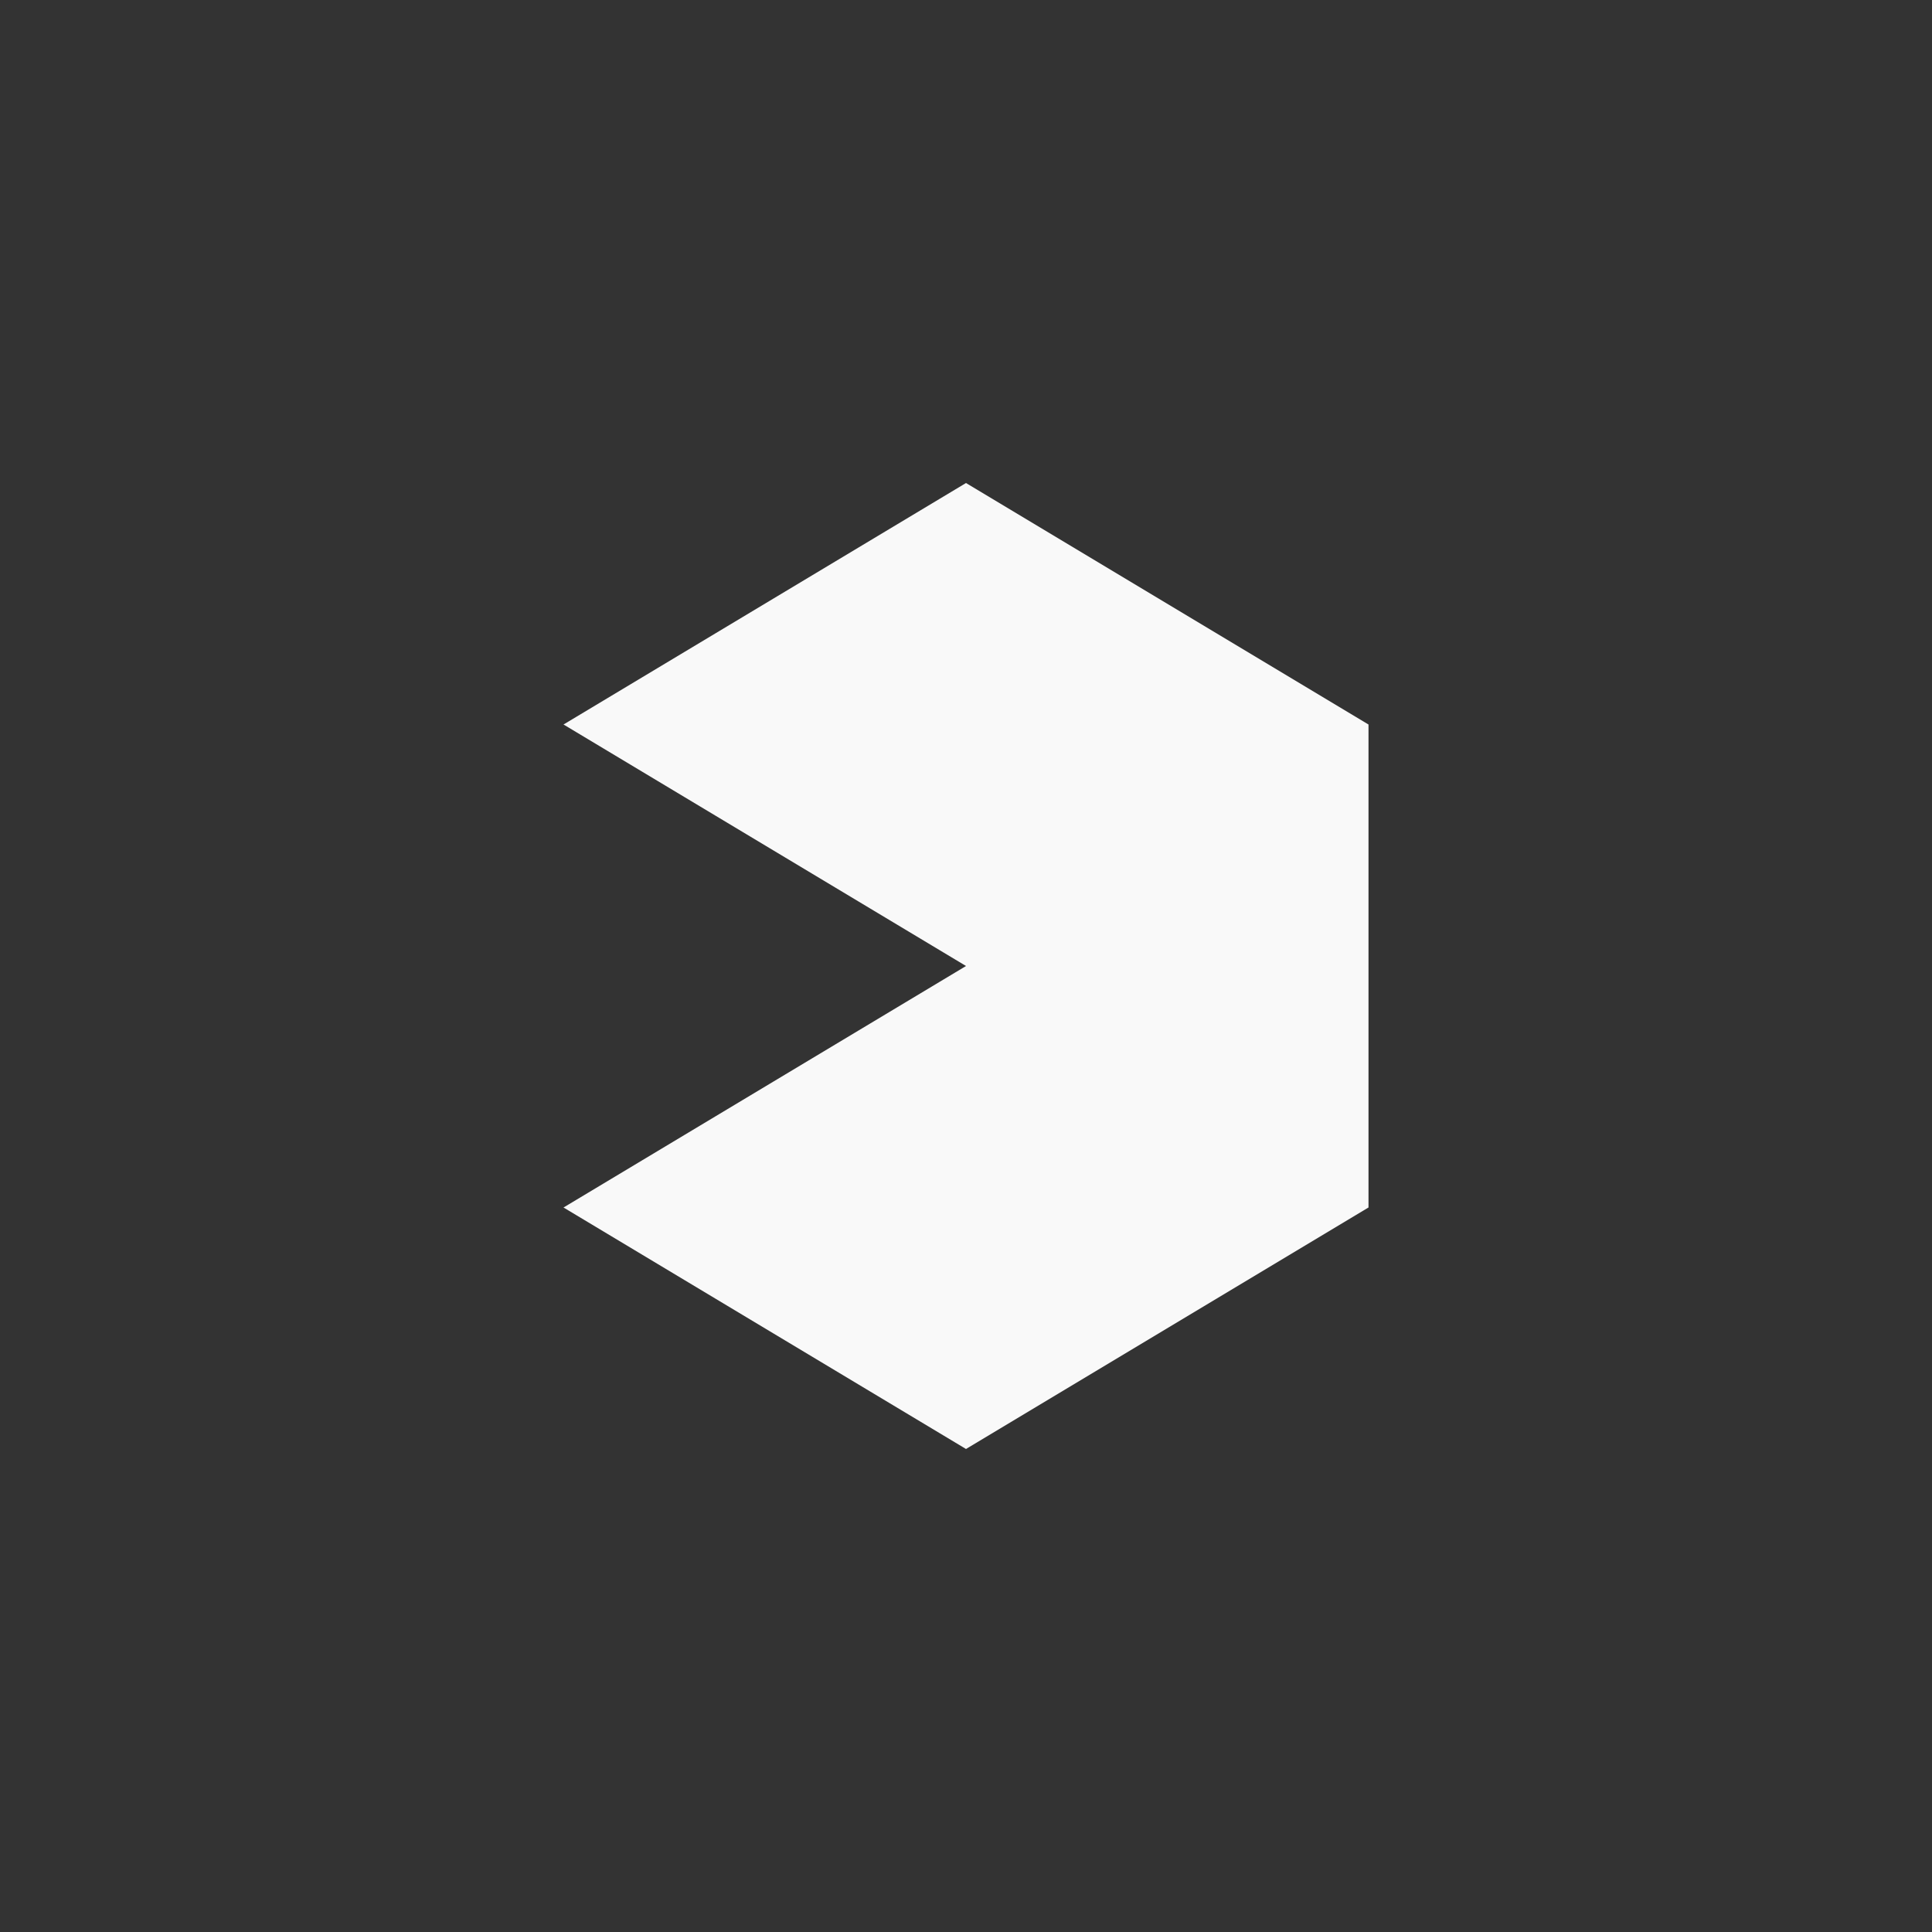 <!-- color: #eeeeee --><svg xmlns="http://www.w3.org/2000/svg" viewBox="0 0 48 48"><rect x="0" y="0" width="48" height="48" fill="#333333" stroke="none"/><g><path d="m 24 12 l -10 6 l 10 6 l -10 6 l 10 6 l 10 -6 l 0 -12 m -10 -6" fill="#f9f9f9" stroke="none" fill-rule="nonzero" fill-opacity="1"/></g></svg>